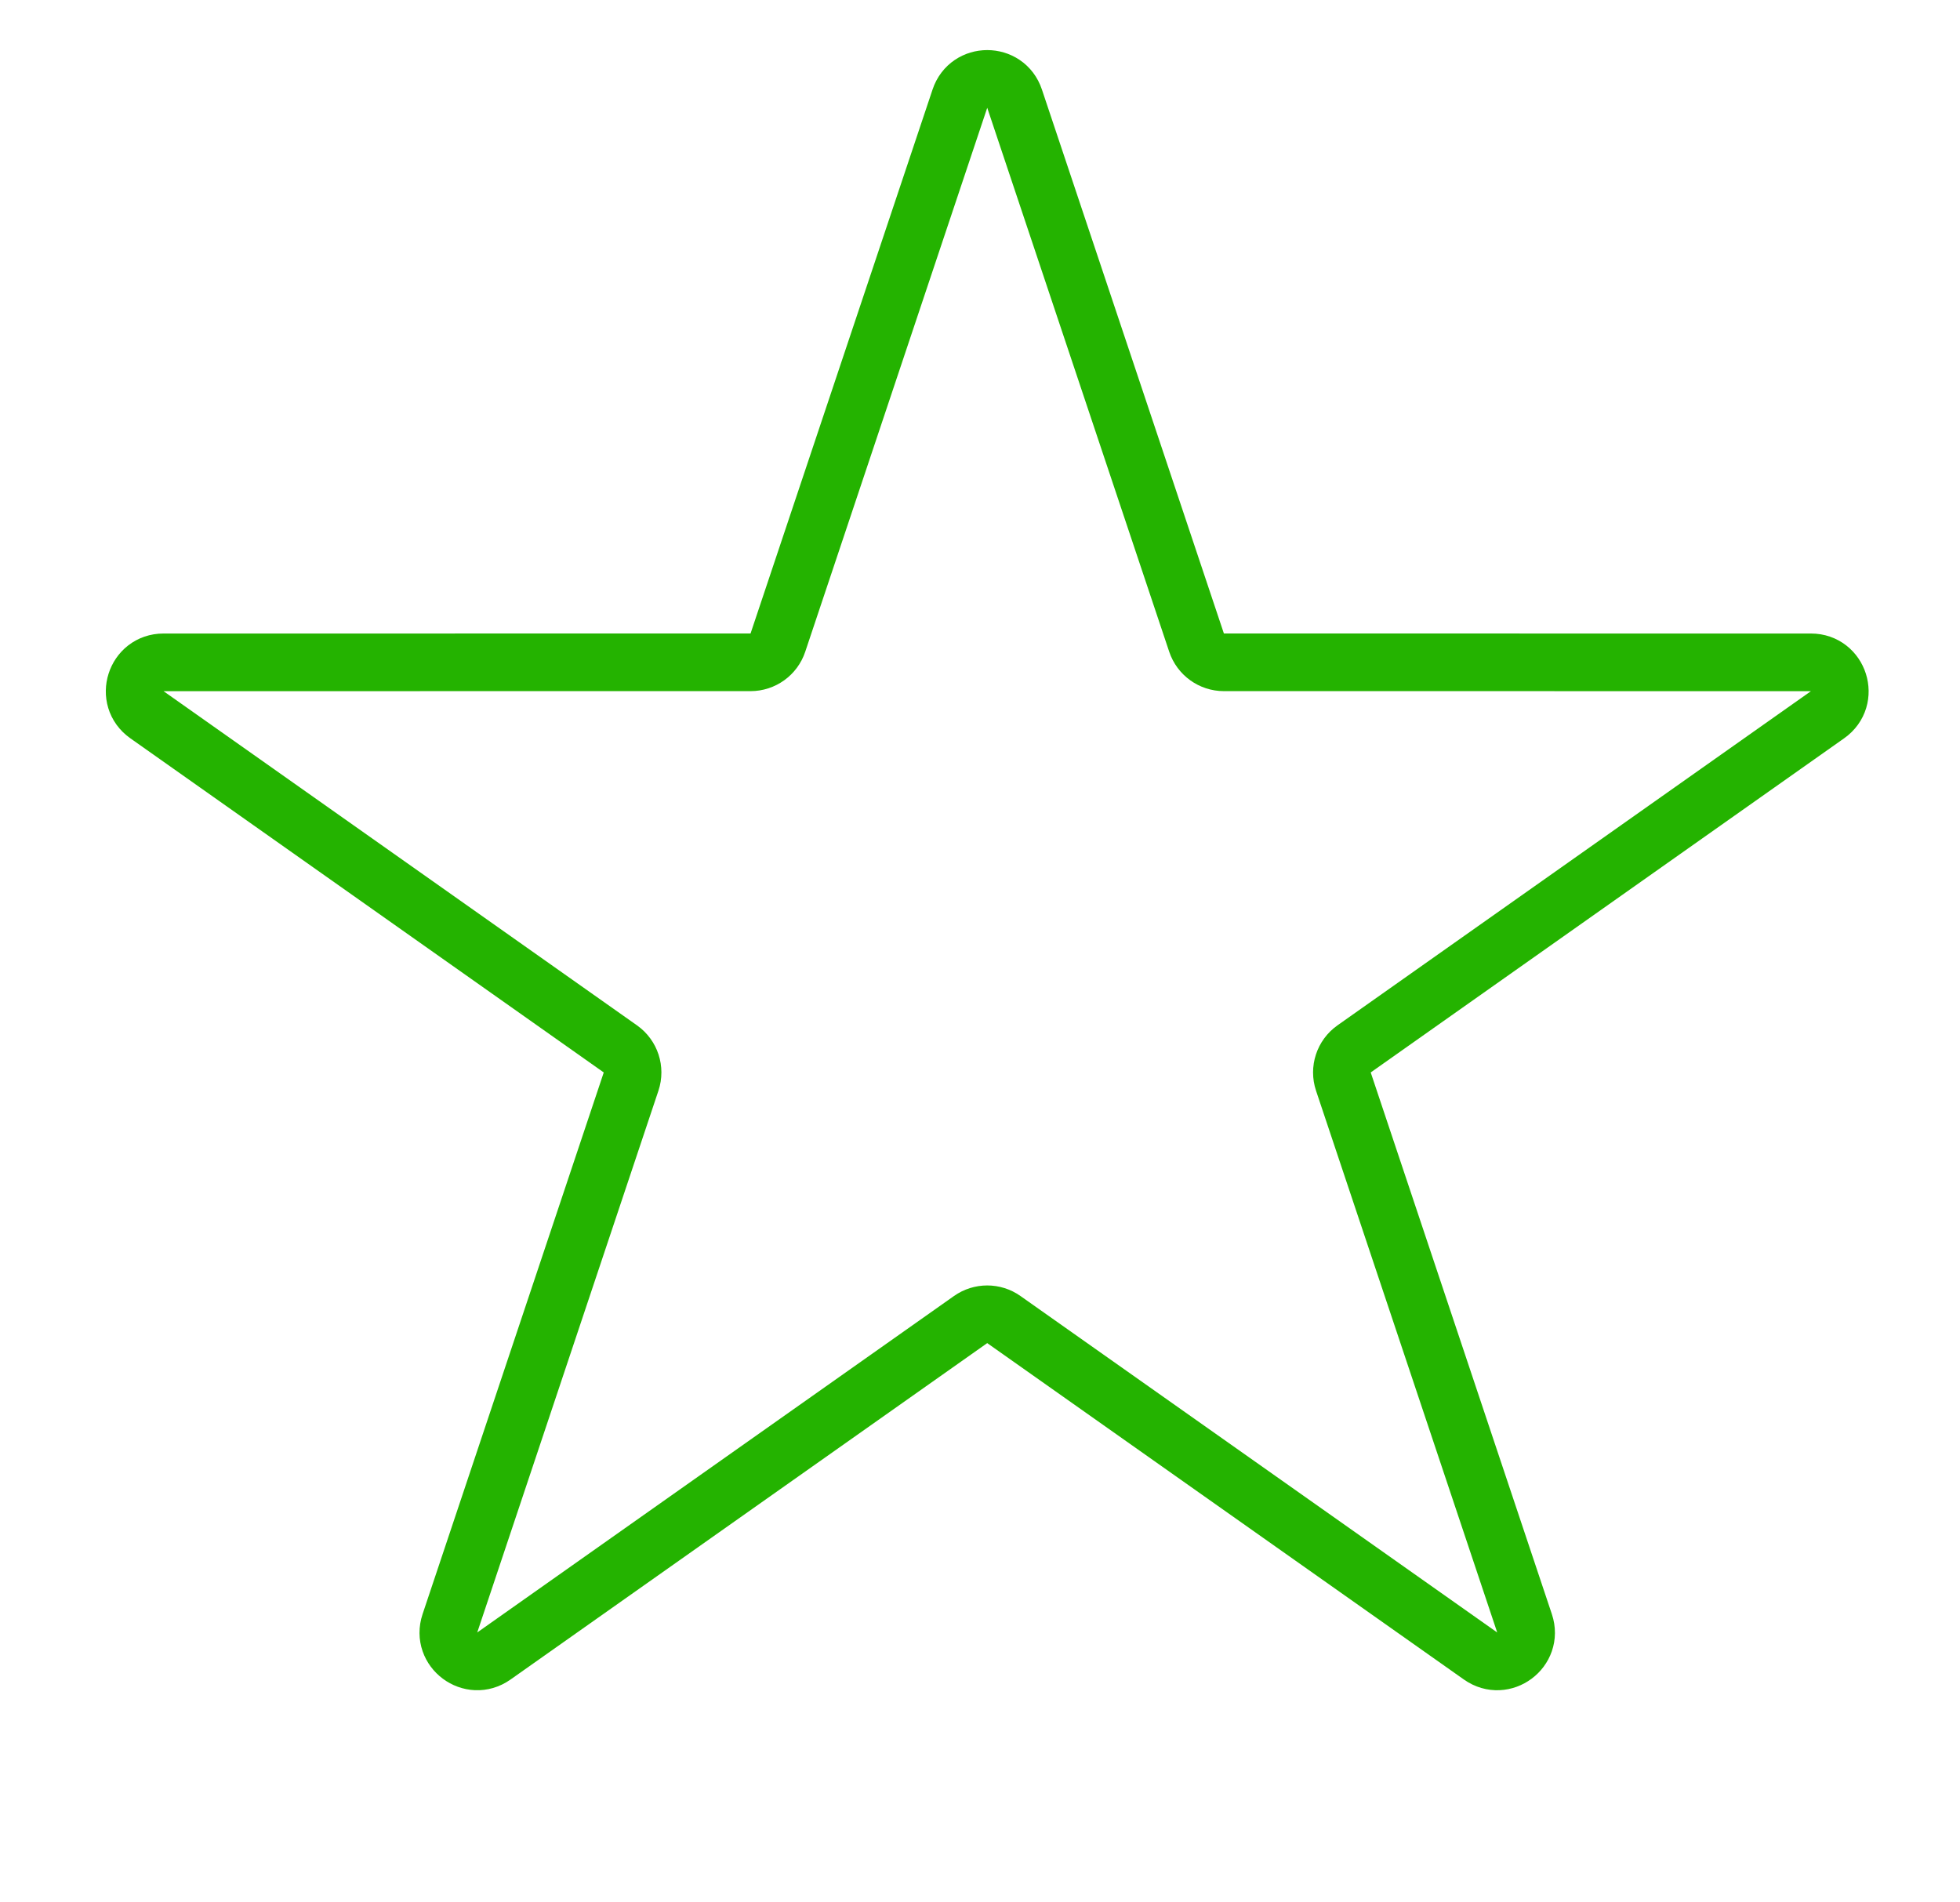 <svg width="68" height="66" viewBox="0 0 68 66" fill="none" xmlns="http://www.w3.org/2000/svg">
<g clip-path="url(#clip0_3_382)">
<path d="M33.303 3.421C33.607 2.51 34.895 2.51 35.199 3.421L41.513 22.295C41.65 22.703 42.032 22.978 42.462 22.978L62.828 22.979C63.804 22.979 64.202 24.233 63.405 24.796L46.979 36.39C46.618 36.645 46.467 37.105 46.607 37.524L52.892 56.318C53.199 57.235 52.157 58.01 51.367 57.453L34.827 45.78C34.482 45.536 34.02 45.536 33.674 45.78L17.134 57.453C16.345 58.01 15.303 57.235 15.609 56.318L21.895 37.524C22.035 37.105 21.884 36.645 21.523 36.39L5.097 24.796C4.299 24.233 4.697 22.979 5.673 22.979L26.04 22.978C26.47 22.978 26.852 22.703 26.988 22.295L33.303 3.421Z" stroke="#24B300" stroke-width="2"/>
</g>
<defs>
<clipPath id="clip0_3_382">
<rect width="66.722" height="64.815" fill="white" transform="translate(0.89 0.586)"/>
</clipPath>
</defs>
</svg>
